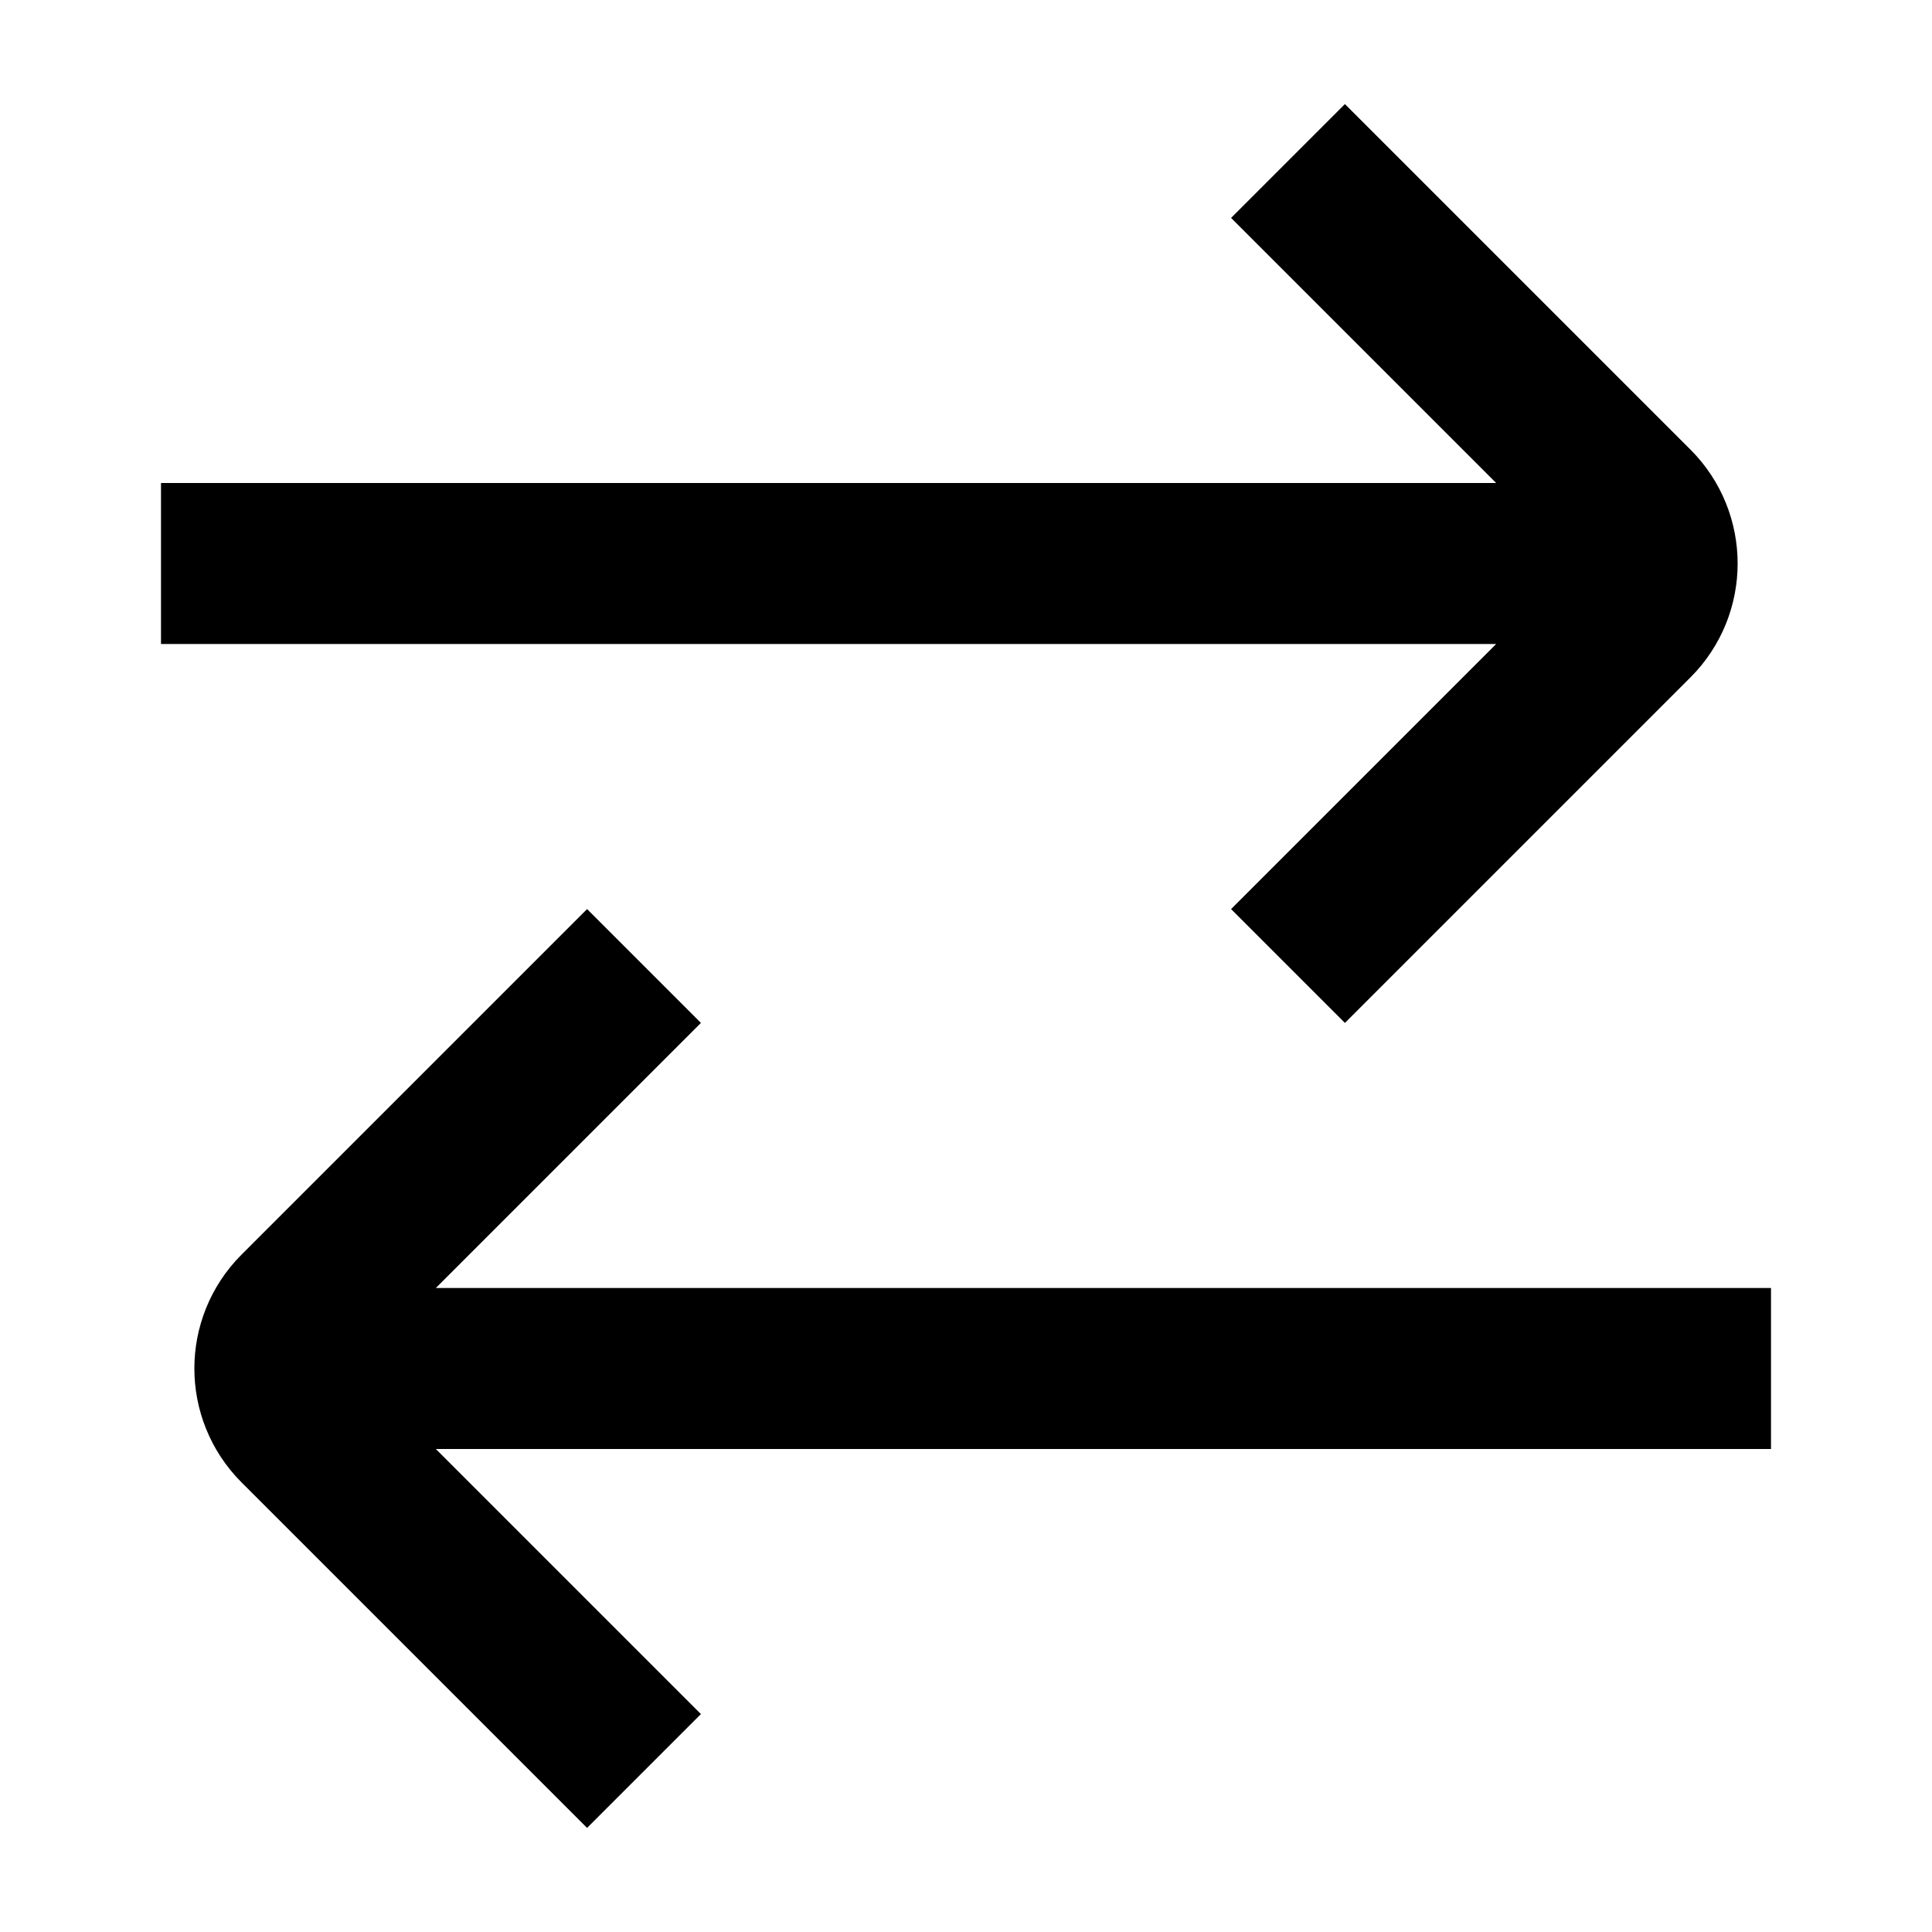 <svg width="24" height="24" viewBox="0 0 24 24" fill="none" xmlns="http://www.w3.org/2000/svg">
<path d="M2 7H20M16 2L20.293 6.293C20.683 6.683 20.683 7.317 20.293 7.707L16 12M22 17H4M8 12L3.707 16.293C3.317 16.683 3.317 17.317 3.707 17.707L8 22" stroke="black" stroke-width="2"/>
</svg>
